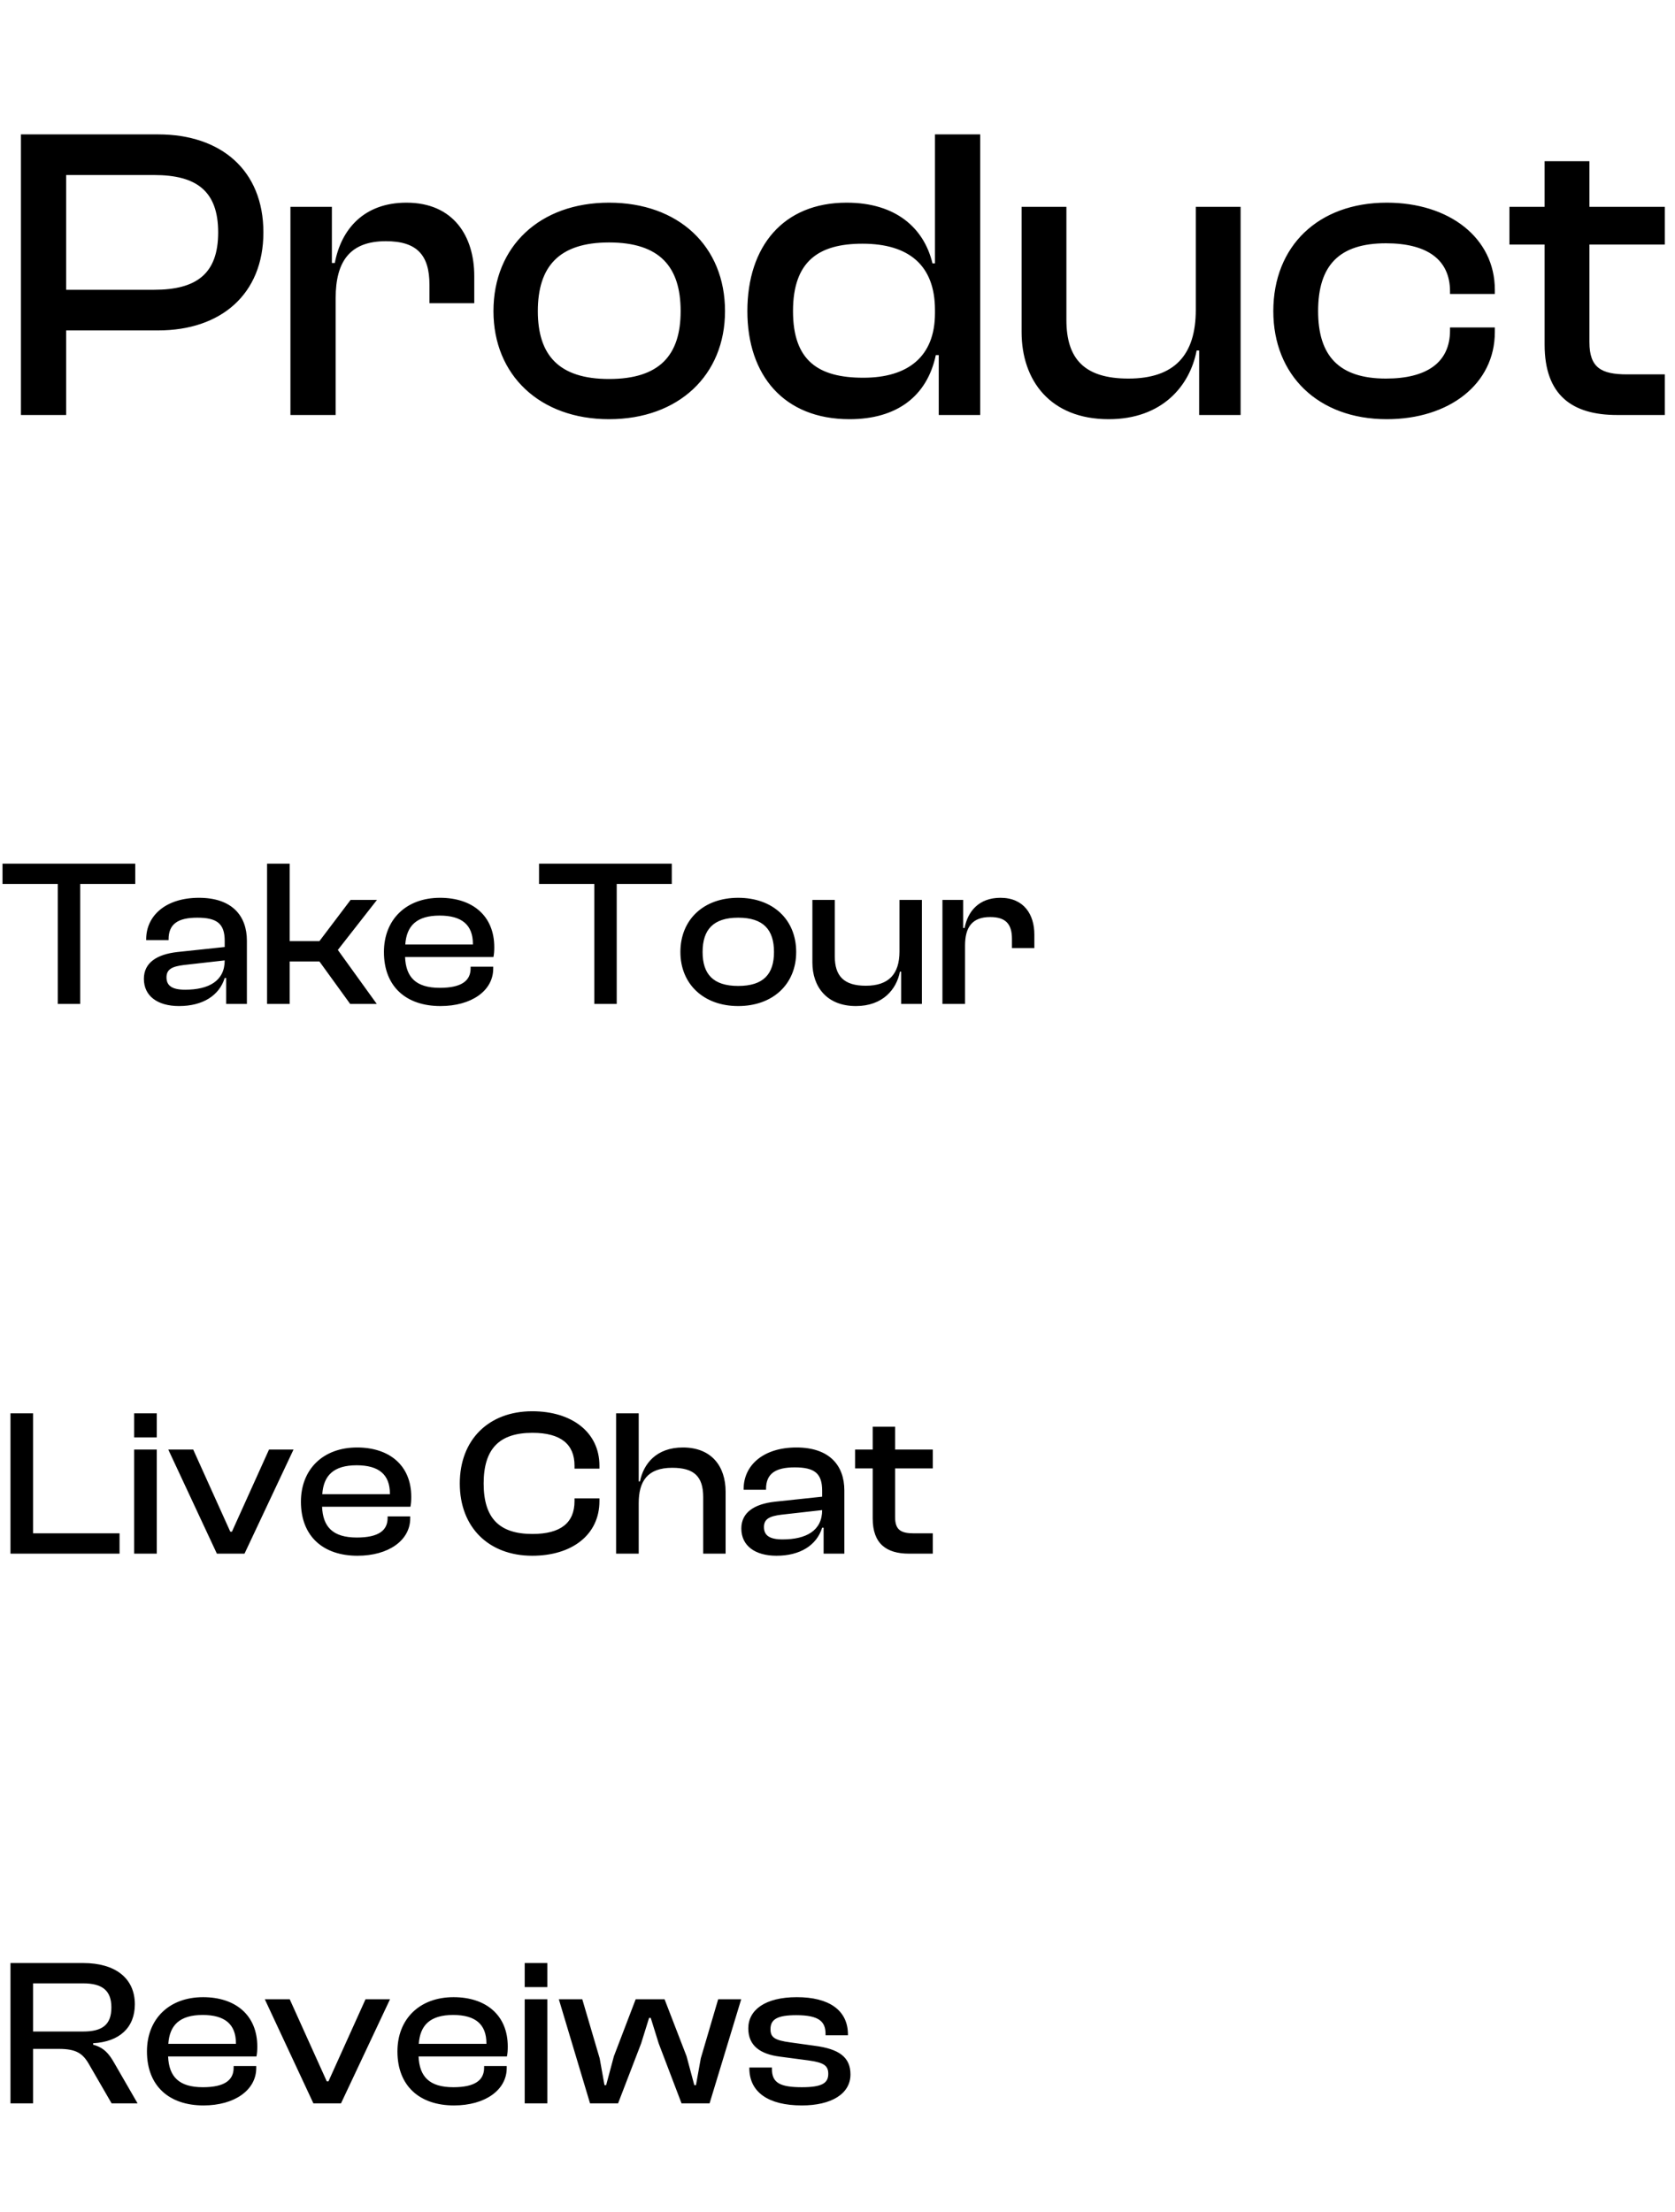 <svg width="128" height="169" viewBox="0 0 128 169" fill="none" xmlns="http://www.w3.org/2000/svg">
<path d="M6.128 76.709V67.541H10.336V65.989H0.192V67.541H4.416V76.709H6.128ZM13.683 76.869C15.491 76.869 16.755 76.069 17.171 74.725H17.283V76.709H18.867V71.877C18.867 69.973 17.731 68.597 15.203 68.597C12.675 68.597 11.171 69.957 11.171 71.765V71.829H12.883V71.765C12.883 70.597 13.603 70.117 15.075 70.117C16.595 70.117 17.171 70.581 17.171 71.893V72.357L13.555 72.741C11.987 72.917 10.995 73.557 10.995 74.789C10.995 76.101 12.035 76.869 13.683 76.869ZM12.723 74.677C12.723 74.053 13.155 73.845 14.051 73.733L17.171 73.381C17.171 74.949 15.955 75.621 14.147 75.621C13.155 75.621 12.723 75.317 12.723 74.677ZM22.137 76.709V73.461H24.409L26.761 76.709H28.793L25.817 72.581L28.809 68.757H26.793L24.409 71.909H22.137V65.989H20.409V76.709H22.137ZM33.659 76.869C36.027 76.869 37.691 75.701 37.691 74.005V73.861H35.963V73.989C35.963 74.933 35.275 75.477 33.611 75.477C31.771 75.477 31.019 74.661 30.955 73.125H37.707C37.755 72.885 37.771 72.661 37.771 72.373C37.771 69.957 36.091 68.597 33.627 68.597C31.035 68.597 29.339 70.261 29.339 72.741C29.339 75.397 31.051 76.869 33.659 76.869ZM33.595 69.957C35.291 69.957 36.139 70.661 36.139 72.133V72.165H30.971C31.067 70.741 31.835 69.957 33.595 69.957ZM47.128 76.709V67.541H51.336V65.989H41.192V67.541H45.416V76.709H47.128ZM56.411 76.869C59.067 76.869 60.843 75.189 60.843 72.741C60.843 70.261 59.067 68.597 56.411 68.597C53.771 68.597 51.995 70.261 51.995 72.741C51.995 75.189 53.771 76.869 56.411 76.869ZM56.411 75.333C54.491 75.333 53.691 74.421 53.691 72.741C53.691 71.045 54.491 70.117 56.411 70.117C58.347 70.117 59.147 71.045 59.147 72.741C59.147 74.421 58.347 75.333 56.411 75.333ZM65.409 76.869C67.457 76.869 68.513 75.589 68.769 74.245H68.865V76.709H70.449V68.757H68.737V72.693C68.737 74.421 67.921 75.317 66.161 75.317C64.481 75.317 63.793 74.565 63.793 73.077V68.757H62.081V73.541C62.081 75.381 63.169 76.869 65.409 76.869ZM73.747 76.709V72.245C73.747 70.821 74.307 70.069 75.667 70.069C76.851 70.069 77.331 70.597 77.331 71.733V72.437H79.043V71.397C79.043 69.893 78.259 68.597 76.451 68.597C74.819 68.597 73.955 69.621 73.715 70.901H73.603V68.757H72.019V76.709H73.747Z" fill="black"/>
<path d="M9.136 118.709V117.157H2.528V107.989H0.8V118.709H9.136ZM11.981 109.829V107.989H10.253V109.829H11.981ZM11.981 118.709V110.757H10.253V118.709H11.981ZM18.685 118.709L22.429 110.757H20.557L17.725 117.029H17.597L14.765 110.757H12.861L16.573 118.709H18.685ZM27.316 118.869C29.684 118.869 31.348 117.701 31.348 116.005V115.861H29.62V115.989C29.62 116.933 28.932 117.477 27.268 117.477C25.428 117.477 24.676 116.661 24.612 115.125H31.364C31.412 114.885 31.428 114.661 31.428 114.373C31.428 111.957 29.748 110.597 27.284 110.597C24.692 110.597 22.996 112.261 22.996 114.741C22.996 117.397 24.708 118.869 27.316 118.869ZM27.252 111.957C28.948 111.957 29.796 112.661 29.796 114.133V114.165H24.628C24.724 112.741 25.492 111.957 27.252 111.957ZM40.672 118.869C43.712 118.869 45.808 117.269 45.808 114.693V114.485H43.904V114.693C43.904 116.341 42.864 117.205 40.688 117.205C38.176 117.205 36.96 116.021 36.96 113.349C36.96 110.677 38.176 109.477 40.688 109.477C42.864 109.477 43.904 110.357 43.904 111.989V112.213H45.808V111.989C45.808 109.429 43.696 107.829 40.672 107.829C37.344 107.829 35.136 110.005 35.136 113.349C35.136 116.693 37.344 118.869 40.672 118.869ZM48.809 118.709V114.853C48.809 113.173 49.481 112.149 51.369 112.149C53.017 112.149 53.737 112.789 53.737 114.389V118.709H55.449V113.973C55.449 112.037 54.377 110.597 52.185 110.597C50.153 110.597 49.177 111.845 48.905 113.189H48.809V107.989H47.081V118.709H48.809ZM59.339 118.869C61.147 118.869 62.411 118.069 62.827 116.725H62.939V118.709H64.523V113.877C64.523 111.973 63.387 110.597 60.859 110.597C58.331 110.597 56.827 111.957 56.827 113.765V113.829H58.539V113.765C58.539 112.597 59.259 112.117 60.731 112.117C62.251 112.117 62.827 112.581 62.827 113.893V114.357L59.211 114.741C57.643 114.917 56.651 115.557 56.651 116.789C56.651 118.101 57.691 118.869 59.339 118.869ZM58.379 116.677C58.379 116.053 58.811 115.845 59.707 115.733L62.827 115.381C62.827 116.949 61.611 117.621 59.803 117.621C58.811 117.621 58.379 117.317 58.379 116.677ZM71.282 118.709V117.157H69.842C68.85 117.157 68.402 116.901 68.402 115.925V112.197H71.282V110.757H68.402V109.013H66.69V110.757H65.346V112.197H66.69V116.021C66.69 117.957 67.746 118.709 69.458 118.709H71.282Z" fill="black"/>
<path d="M2.528 160.709V156.549H4.496C5.84 156.549 6.336 156.901 6.816 157.749L8.528 160.709H10.512L8.72 157.605C8.336 156.933 7.952 156.453 7.12 156.229V156.117C9.136 156.005 10.304 154.917 10.304 153.141C10.304 151.141 8.8 149.989 6.368 149.989H0.8V160.709H2.528ZM2.528 151.541H6.352C7.792 151.541 8.512 152.069 8.512 153.381C8.512 154.725 7.792 155.221 6.352 155.221H2.528V151.541ZM15.55 160.869C17.918 160.869 19.582 159.701 19.582 158.005V157.861H17.854V157.989C17.854 158.933 17.166 159.477 15.502 159.477C13.662 159.477 12.91 158.661 12.846 157.125H19.598C19.646 156.885 19.662 156.661 19.662 156.373C19.662 153.957 17.982 152.597 15.518 152.597C12.926 152.597 11.23 154.261 11.23 156.741C11.23 159.397 12.942 160.869 15.55 160.869ZM15.486 153.957C17.182 153.957 18.03 154.661 18.03 156.133V156.165H12.862C12.958 154.741 13.726 153.957 15.486 153.957ZM26.06 160.709L29.804 152.757H27.932L25.1 159.029H24.972L22.14 152.757H20.236L23.948 160.709H26.06ZM34.691 160.869C37.059 160.869 38.723 159.701 38.723 158.005V157.861H36.995V157.989C36.995 158.933 36.307 159.477 34.643 159.477C32.803 159.477 32.051 158.661 31.987 157.125H38.739C38.787 156.885 38.803 156.661 38.803 156.373C38.803 153.957 37.123 152.597 34.659 152.597C32.067 152.597 30.371 154.261 30.371 156.741C30.371 159.397 32.083 160.869 34.691 160.869ZM34.627 153.957C36.323 153.957 37.171 154.661 37.171 156.133V156.165H32.003C32.099 154.741 32.867 153.957 34.627 153.957ZM41.825 151.829V149.989H40.097V151.829H41.825ZM41.825 160.709V152.757H40.097V160.709H41.825ZM47.233 160.709L48.993 156.133L49.601 154.181H49.729L50.337 156.133L52.081 160.709H54.225L56.641 152.757H54.881L53.553 157.269L53.185 159.317H53.057L52.465 157.109L50.785 152.757H48.577L46.913 157.109L46.321 159.317H46.193L45.825 157.269L44.497 152.757H42.705L45.089 160.709H47.233ZM61.279 160.869C63.519 160.869 64.991 159.989 64.991 158.501C64.991 157.189 64.127 156.549 62.239 156.309L60.399 156.053C59.199 155.893 58.879 155.669 58.879 155.045C58.879 154.293 59.391 153.973 60.847 153.973C62.607 153.973 63.087 154.469 63.087 155.413V155.509H64.799V155.461C64.799 153.573 63.327 152.597 60.895 152.597C58.447 152.597 57.183 153.589 57.183 154.981C57.183 156.309 58.095 156.949 59.599 157.141L61.775 157.429C62.911 157.589 63.295 157.797 63.295 158.453C63.295 159.157 62.831 159.477 61.279 159.477C59.615 159.477 58.991 159.141 58.991 158.101V157.973H57.263V158.021C57.263 159.861 58.719 160.869 61.279 160.869Z" fill="black"/>
<path d="M5.056 31.709V25.245H12.096C16.864 25.245 20.128 22.493 20.128 17.757C20.128 12.989 16.864 10.269 12.096 10.269H1.6V31.709H5.056ZM11.776 13.373C15.008 13.373 16.672 14.589 16.672 17.757C16.672 20.925 15.008 22.141 11.776 22.141H5.056V13.373H11.776ZM25.65 31.709V22.781C25.65 19.933 26.77 18.429 29.49 18.429C31.858 18.429 32.818 19.485 32.818 21.757V23.165H36.242V21.085C36.242 18.077 34.674 15.485 31.058 15.485C27.794 15.485 26.066 17.533 25.586 20.093H25.362V15.805H22.194V31.709H25.65ZM46.541 32.029C51.852 32.029 55.404 28.669 55.404 23.773C55.404 18.813 51.852 15.485 46.541 15.485C41.261 15.485 37.709 18.813 37.709 23.773C37.709 28.669 41.261 32.029 46.541 32.029ZM46.541 28.957C42.7 28.957 41.1 27.133 41.1 23.773C41.1 20.381 42.7 18.525 46.541 18.525C50.413 18.525 52.013 20.381 52.013 23.773C52.013 27.133 50.413 28.957 46.541 28.957ZM64.921 32.029C68.504 32.029 70.841 30.301 71.513 27.133H71.737V31.709H74.904V10.269H71.448V20.125H71.257C70.617 17.437 68.472 15.485 64.697 15.485C59.864 15.485 57.112 18.813 57.112 23.773C57.112 28.669 59.897 32.029 64.921 32.029ZM60.6 23.773C60.6 19.933 62.584 18.621 65.912 18.621C69.465 18.621 71.448 20.285 71.448 23.677V23.933C71.448 27.261 69.368 28.861 65.977 28.861C62.553 28.861 60.6 27.581 60.6 23.773ZM84.724 32.029C88.82 32.029 90.932 29.469 91.444 26.781H91.636V31.709H94.804V15.805H91.38V23.677C91.38 27.133 89.748 28.925 86.228 28.925C82.868 28.925 81.492 27.421 81.492 24.445V15.805H78.068V25.373C78.068 29.053 80.244 32.029 84.724 32.029ZM105.976 32.029C110.744 32.029 114.232 29.341 114.232 25.373V25.021H110.808V25.245C110.808 27.709 109.016 28.925 105.912 28.925C102.328 28.925 100.728 27.197 100.728 23.773C100.728 20.285 102.328 18.589 105.912 18.589C109.016 18.589 110.808 19.805 110.808 22.269V22.461H114.232V22.141C114.232 18.173 110.744 15.485 105.976 15.485C100.728 15.485 97.304 18.813 97.304 23.773C97.304 28.669 100.728 32.029 105.976 32.029ZM127.22 31.709V28.605H124.34C122.356 28.605 121.46 28.093 121.46 26.141V18.685H127.22V15.805H121.46V12.317H118.036V15.805H115.348V18.685H118.036V26.333C118.036 30.205 120.148 31.709 123.572 31.709H127.22Z" fill="black"/>
</svg>
